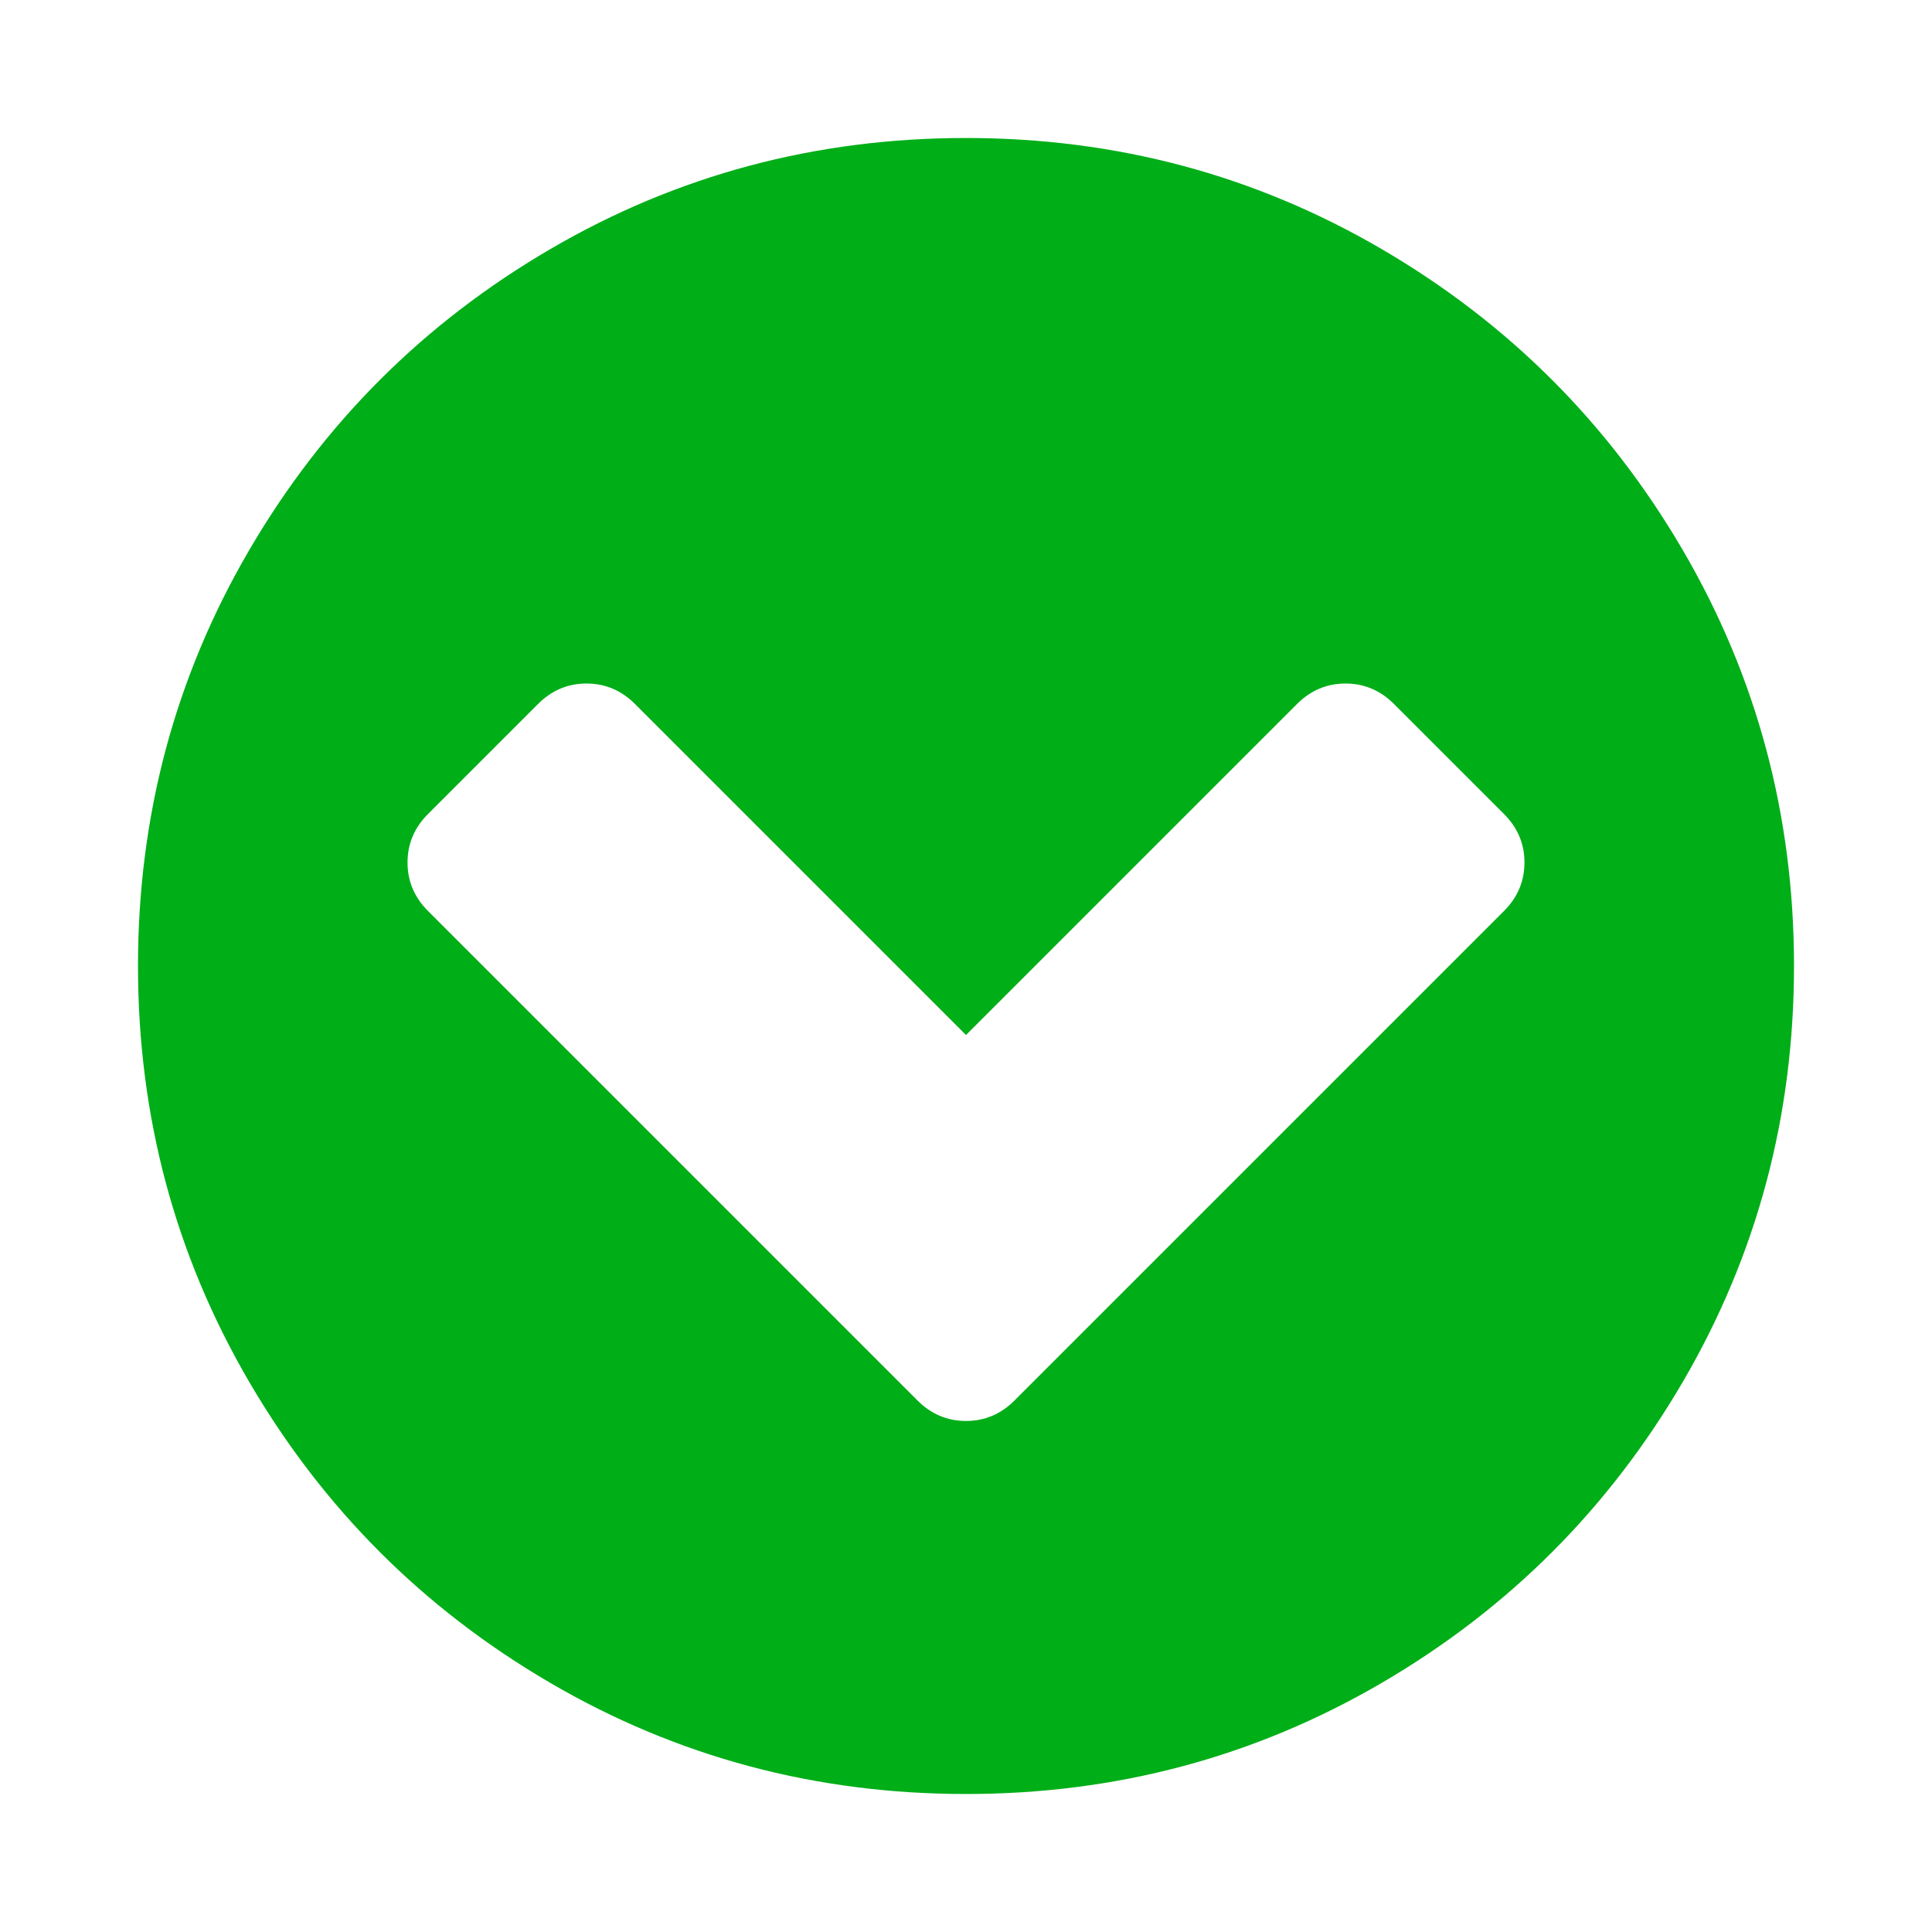 <?xml version="1.0" encoding="utf-8"?>
<!-- Generator: Adobe Illustrator 21.1.0, SVG Export Plug-In . SVG Version: 6.00 Build 0)  -->
<svg version="1.1" id="Layer_1" xmlns="http://www.w3.org/2000/svg" xmlns:xlink="http://www.w3.org/1999/xlink" x="0px" y="0px"
	 viewBox="0 0 1792 1792" style="enable-background:new 0 0 1792 1792;" xml:space="preserve">
<style type="text/css">
	.st0{fill:#00AE18;}
</style>
<path class="st0" d="M941,1299l454-454c12.7-12.7,19-27.7,19-45s-6.3-32.3-19-45l-102-102c-12.7-12.7-27.7-19-45-19s-32.3,6.3-45,19
	L896,960L589,653c-12.7-12.7-27.7-19-45-19s-32.3,6.3-45,19L397,755c-12.7,12.7-19,27.7-19,45s6.3,32.3,19,45l454,454
	c12.7,12.7,27.7,19,45,19S928.3,1311.7,941,1299z M1664,896c0,139.3-34.3,267.8-103,385.5s-161.8,210.8-279.5,279.5
	s-246.2,103-385.5,103s-267.8-34.3-385.5-103S299.7,1399.2,231,1281.5S128,1035.3,128,896s34.3-267.8,103-385.5
	S392.8,299.7,510.5,231S756.7,128,896,128s267.8,34.3,385.5,103s210.8,161.8,279.5,279.5S1664,756.7,1664,896z"/>
</svg>
